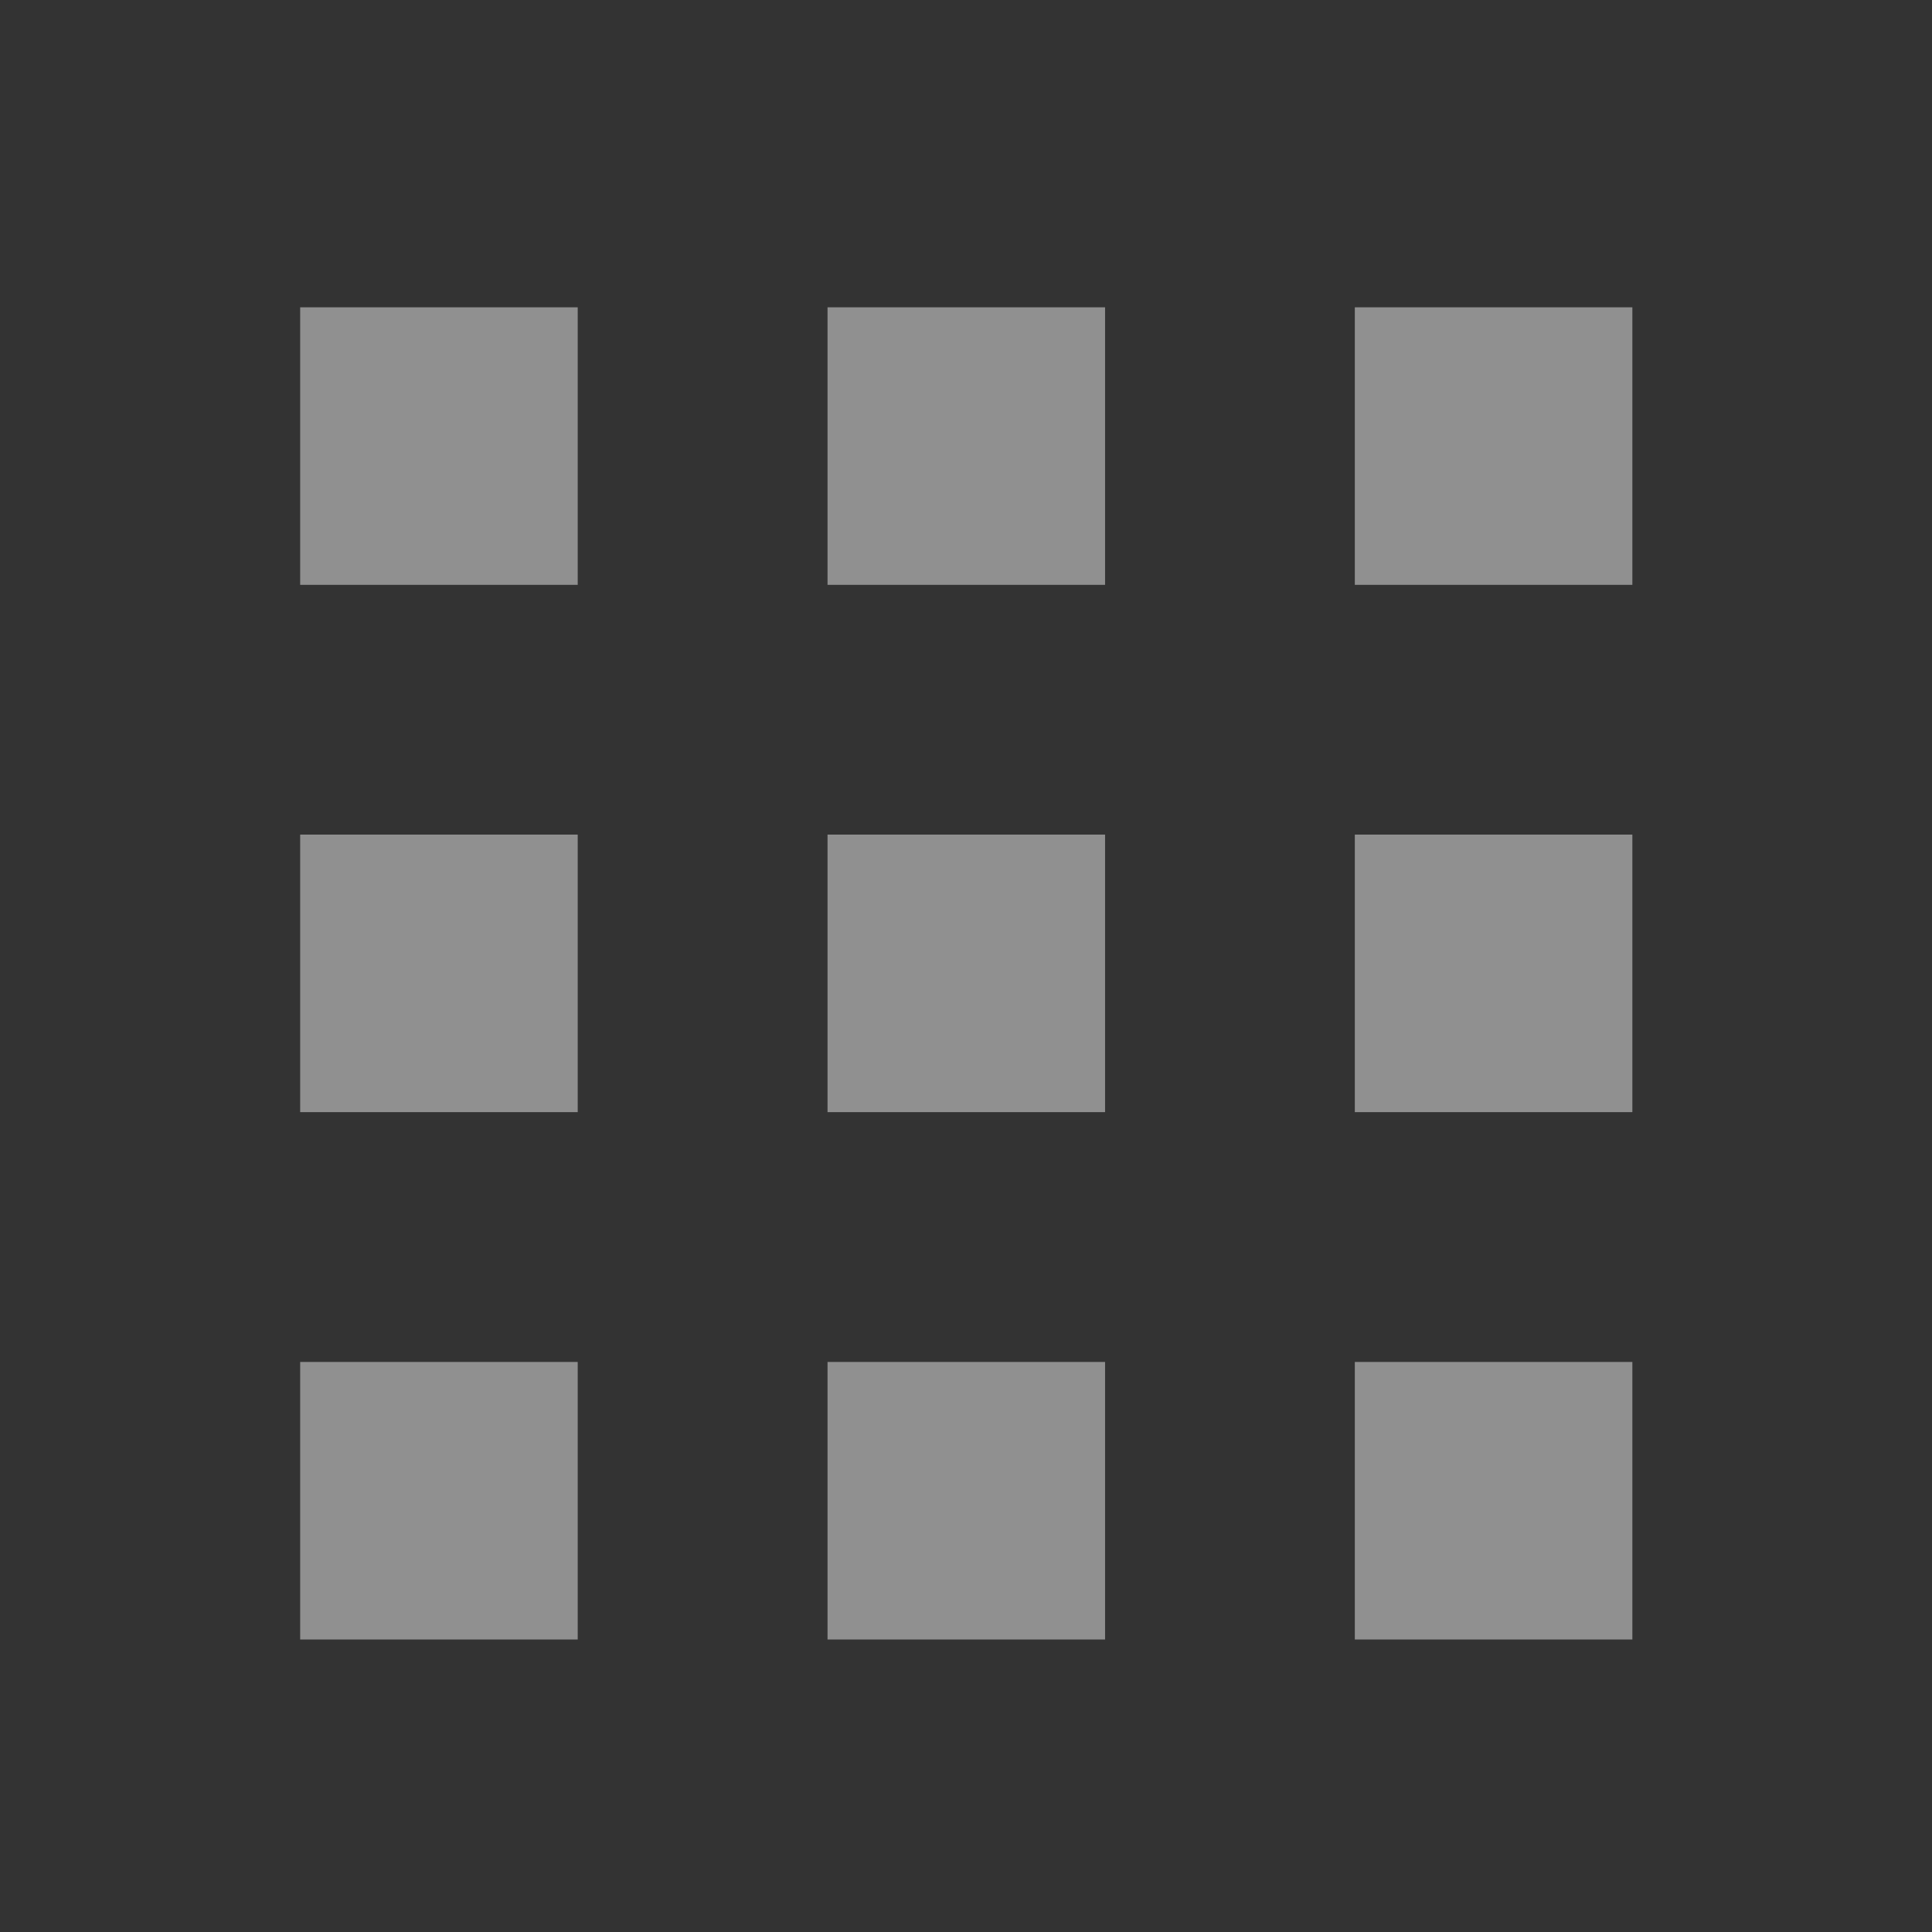 <?xml version="1.0" encoding="UTF-8" standalone="no"?>
<!-- Created with Inkscape (http://www.inkscape.org/) -->

<svg
   xmlns:dc="http://purl.org/dc/elements/1.1/"
   xmlns:cc="http://creativecommons.org/ns#"
   xmlns:rdf="http://www.w3.org/1999/02/22-rdf-syntax-ns#"
   xmlns:svg="http://www.w3.org/2000/svg"
   xmlns="http://www.w3.org/2000/svg"
   xmlns:xlink="http://www.w3.org/1999/xlink"
   xmlns:sodipodi="http://sodipodi.sourceforge.net/DTD/sodipodi-0.dtd"
   xmlns:inkscape="http://www.inkscape.org/namespaces/inkscape"
   width="48"
   height="48"
   viewBox="0 0 48 48"
   version="1.1"
   id="svg1072"
   inkscape:version="0.92.2 5c3e80d, 2017-08-06"
   sodipodi:docname="menu-light.svg">
  <rect x="0" y="0" width="48" height="48" fill="#333333" stroke="none"/>
  <title
     id="title4179">Lila-HD-Icon-Theme</title>
  <defs
     id="defs1066">
    <linearGradient
       id="linearGradient6139-0">
      <stop
         style="stop-color:#b2babc;stop-opacity:1"
         offset="0"
         id="stop6141-2" />
      <stop
         id="stop6151-0"
         offset="0.25"
         style="stop-color:#ffffff;stop-opacity:1;" />
      <stop
         id="stop6147-1"
         offset="0.5"
         style="stop-color:#96a1a4;stop-opacity:1" />
      <stop
         style="stop-color:#fbf9f9;stop-opacity:1;"
         offset="0.75"
         id="stop6149-4" />
      <stop
         style="stop-color:#b2b9bc;stop-opacity:1"
         offset="1"
         id="stop6143-4" />
    </linearGradient>
    <linearGradient
       id="linearGradient3832-0-6-1-1">
      <stop
         id="stop3834-6-3-7-1"
         offset="0"
         style="stop-color:#000000;stop-opacity:1;" />
      <stop
         style="stop-color:#000000;stop-opacity:0.588;"
         offset="0.1"
         id="stop3872-2-4" />
      <stop
         id="stop3844-6-2-7-6"
         offset="0.9"
         style="stop-color:#000000;stop-opacity:0.588;" />
      <stop
         id="stop3836-5-0-2-9"
         offset="1"
         style="stop-color:#000000;stop-opacity:1;" />
    </linearGradient>
    <linearGradient
       id="linearGradient3737">
      <stop
         id="stop3739"
         style="stop-color:#ffffff;stop-opacity:1"
         offset="0" />
      <stop
         id="stop3741"
         style="stop-color:#ffffff;stop-opacity:0"
         offset="1" />
    </linearGradient>
    <linearGradient
       y2="14.514"
       x2="50.528"
       y1="-28.642"
       x1="2.771"
       gradientUnits="userSpaceOnUse"
       id="linearGradient4767"
       xlink:href="#linearGradient3737"
       inkscape:collect="always" />
    <clipPath
       clipPathUnits="userSpaceOnUse"
       id="clipPath4156-4-1">
      <path
         style="opacity:0.6;fill:#ffffff;fill-opacity:1;stroke:none"
         d="m 27.046,-55.695 -14.214,13.321 h 0.061 l 15.653,21.771 10.231,-10.546 C 38.562,-32.302 27.468,-54.819 27.046,-55.695 Z M 9.647,-39.383 -5.241,-25.321 15.988,-7.806 26.372,-18.383 Z m 31.491,12.951 -9.741,9.714 8.945,12.458 7.781,-7.555 z m -49.84,4.379 -13.754,12.982 26.283,13.846 0.061,-0.062 -0.123,-0.062 L 13.599,-5.401 -8.702,-22.053 Z m 38.015,7.401 -9.803,9.775 11.579,9.559 7.628,-7.401 -8.669,-11.009 z m 20.187,5.674 -7.383,7.216 6.188,8.542 5.82,-6.137 z m -32.195,6.322 -9.557,9.498 13.662,7.185 7.934,-7.678 z m 23.312,2.374 -7.107,6.938 8.363,6.907 5.361,-5.674 -0.061,-0.092 -0.092,0.123 -6.464,-8.203 z m -8.73,8.542 -7.505,7.339 10.354,5.458 c 1.397,-1.321 5.675,-6.123 5.851,-6.322 z"
         id="path4158-0-8"
         inkscape:connector-curvature="0" />
    </clipPath>
    <linearGradient
       gradientUnits="userSpaceOnUse"
       y2="7.017"
       x2="45.448"
       y1="92.54"
       x1="45.448"
       gradientTransform="scale(1.006,0.994)"
       id="ButtonShadow-16">
      <stop
         id="stop3750-6"
         offset="0"
         style="stop-color:#000000;stop-opacity:1;" />
      <stop
         id="stop3752-4"
         offset="1"
         style="stop-color:#000000;stop-opacity:0.588;" />
    </linearGradient>
    <clipPath
       id="clipPath4355-7"
       clipPathUnits="userSpaceOnUse">
      <rect
         ry="6"
         rx="6"
         y="6"
         x="6"
         height="80"
         width="84"
         id="rect4357-5"
         style="fill:#ffffff;fill-opacity:1;fill-rule:nonzero;stroke:none" />
    </clipPath>
    <clipPath
       id="clipPath4355-9"
       clipPathUnits="userSpaceOnUse">
      <rect
         ry="6"
         rx="6"
         y="6"
         x="6"
         height="80"
         width="84"
         id="rect4357-1"
         style="fill:#ffffff;fill-opacity:1;fill-rule:nonzero;stroke:none" />
    </clipPath>
    <clipPath
       id="clipPath4355-1"
       clipPathUnits="userSpaceOnUse">
      <rect
         ry="6"
         rx="6"
         y="6"
         x="6"
         height="80"
         width="84"
         id="rect4357-9"
         style="fill:#ffffff;fill-opacity:1;fill-rule:nonzero;stroke:none" />
    </clipPath>
    <clipPath
       id="clipPath3943-52-0"
       clipPathUnits="userSpaceOnUse">
      <path
         inkscape:connector-curvature="0"
         style="color:#000000;display:inline;overflow:visible;visibility:visible;opacity:0.8;fill:#ff00ff;fill-opacity:1;fill-rule:nonzero;stroke:none;stroke-width:1;marker:none;enable-background:accumulate"
         d="m 69.781,20.844 -5,3.438 c 5.587,5.537 9,13.328 9,21.812 0,8.434 -3.377,16.096 -8.906,21.625 l 5,3.438 C 76.078,64.576 80,55.844 80,46.094 c 2e-6,-9.797 -3.963,-18.66 -10.219,-25.25 z M 40,24.062 28.906,36.219 H 21.5 c -0.823,0 -1.5,0.677 -1.5,1.5 v 1 14.844 1 c 0,0.823 0.684,1.61 1.5,1.5 h 7.406 L 40,68 V 66 26.062 Z m 20.594,3.281 -5,3.438 L 55.5,30.875 c 3.938,3.89 6.406,9.25 6.406,15.219 0,5.921 -2.43,11.148 -6.312,15.031 l 0.094,0.094 5.094,3.438 c 4.475,-4.908 7.25,-11.402 7.25,-18.562 0,-7.231 -2.879,-13.831 -7.438,-18.75 z m -9.25,6.5 -5.219,3.625 c 2.222,2.218 3.719,5.24 3.719,8.625 0,3.337 -1.459,6.228 -3.625,8.438 l 5.219,3.625 c 2.822,-3.237 4.531,-7.434 4.531,-12.062 0,-4.673 -1.754,-9.001 -4.625,-12.25 z"
         id="path3945-4-1" />
    </clipPath>
  </defs>
  <sodipodi:namedview
     id="base"
     pagecolor="#ffffff"
     bordercolor="#666666"
     borderopacity="1.0"
     inkscape:pageopacity="0.0"
     inkscape:pageshadow="2"
     inkscape:zoom="2.7032103"
     inkscape:cx="-39.094382"
     inkscape:cy="42.081112"
     inkscape:document-units="px"
     inkscape:current-layer="g1532"
     showgrid="false"
     inkscape:showpageshadow="false"
     units="px"
     inkscape:lockguides="true"
     inkscape:window-width="1280"
     inkscape:window-height="943"
     inkscape:window-x="0"
     inkscape:window-y="19"
     inkscape:window-maximized="1">
    <sodipodi:guide
       position="0,0"
       orientation="0,96"
       id="guide1621"
       inkscape:locked="true" />
    <sodipodi:guide
       position="96,0"
       orientation="-96,0"
       id="guide1623"
       inkscape:locked="true" />
    <sodipodi:guide
       position="96,96"
       orientation="0,-96"
       id="guide1625"
       inkscape:locked="true" />
    <sodipodi:guide
       position="0,96"
       orientation="96,0"
       id="guide1627"
       inkscape:locked="true" />
  </sodipodi:namedview>
  <g
     inkscape:label="Livello 1"
     inkscape:groupmode="layer"
     id="layer1"
     transform="translate(0,-1074.52)">
    <g
       transform="translate(-0.149,1026.105)"
       style="display:inline"
       id="g2574">
      <g
         id="g1532"
         transform="matrix(0.5,0,0,0.5,0.074,48.207)">
        <g
           style="display:inline;fill:#f5f5f5;fill-opacity:0.948;stroke:none"
           transform="matrix(5.514,0,0,5.514,-18.023,-1612.389)"
           id="layer1-6"
           inkscape:label="Livello 1">
          <g
             style="opacity:0.5;fill:#f5f5f5;fill-opacity:0.948;stroke:none"
             transform="matrix(0.67,0,0,0.67,3.633,99.612)"
             id="g4513">
            <g
               transform="translate(8.959,-8.959)"
               id="g864"
               style="fill:#f5f5f5;fill-opacity:0.948;stroke:none">
              <rect
                 y="308.066"
                 x="1.668"
                 height="3.733"
                 width="3.733"
                 id="rect837"
                 style="opacity:1;fill:#f5f5f5;fill-opacity:0.948;stroke:none;stroke-width:0.533;stroke-linecap:round;stroke-miterlimit:4;stroke-dasharray:none;stroke-opacity:1;paint-order:fill markers stroke" />
              <rect
                 style="opacity:1;fill:#f5f5f5;fill-opacity:0.948;stroke:none;stroke-width:0.533;stroke-linecap:round;stroke-miterlimit:4;stroke-dasharray:none;stroke-opacity:1;paint-order:fill markers stroke"
                 id="rect839"
                 width="3.733"
                 height="3.733"
                 x="-5.425"
                 y="308.066" />
              <rect
                 y="308.066"
                 x="8.76"
                 height="3.733"
                 width="3.733"
                 id="rect841"
                 style="opacity:1;fill:#f5f5f5;fill-opacity:0.948;stroke:none;stroke-width:0.533;stroke-linecap:round;stroke-miterlimit:4;stroke-dasharray:none;stroke-opacity:1;paint-order:fill markers stroke" />
              <rect
                 style="opacity:1;fill:#f5f5f5;fill-opacity:0.948;stroke:none;stroke-width:0.533;stroke-linecap:round;stroke-miterlimit:4;stroke-dasharray:none;stroke-opacity:1;paint-order:fill markers stroke"
                 id="rect843"
                 width="3.733"
                 height="3.733"
                 x="1.668"
                 y="315.159" />
              <rect
                 y="315.159"
                 x="-5.425"
                 height="3.733"
                 width="3.733"
                 id="rect845"
                 style="opacity:1;fill:#f5f5f5;fill-opacity:0.948;stroke:none;stroke-width:0.533;stroke-linecap:round;stroke-miterlimit:4;stroke-dasharray:none;stroke-opacity:1;paint-order:fill markers stroke" />
              <rect
                 style="opacity:1;fill:#f5f5f5;fill-opacity:0.948;stroke:none;stroke-width:0.533;stroke-linecap:round;stroke-miterlimit:4;stroke-dasharray:none;stroke-opacity:1;paint-order:fill markers stroke"
                 id="rect847"
                 width="3.733"
                 height="3.733"
                 x="8.76"
                 y="315.159" />
              <rect
                 y="300.974"
                 x="1.668"
                 height="3.733"
                 width="3.733"
                 id="rect849"
                 style="opacity:1;fill:#f5f5f5;fill-opacity:0.948;stroke:none;stroke-width:0.533;stroke-linecap:round;stroke-miterlimit:4;stroke-dasharray:none;stroke-opacity:1;paint-order:fill markers stroke" />
              <rect
                 style="opacity:1;fill:#f5f5f5;fill-opacity:0.948;stroke:none;stroke-width:0.533;stroke-linecap:round;stroke-miterlimit:4;stroke-dasharray:none;stroke-opacity:1;paint-order:fill markers stroke"
                 id="rect851"
                 width="3.733"
                 height="3.733"
                 x="-5.425"
                 y="300.974" />
              <rect
                 y="300.974"
                 x="8.76"
                 height="3.733"
                 width="3.733"
                 id="rect853"
                 style="opacity:1;fill:#f5f5f5;fill-opacity:0.948;stroke:none;stroke-width:0.533;stroke-linecap:round;stroke-miterlimit:4;stroke-dasharray:none;stroke-opacity:1;paint-order:fill markers stroke" />
            </g>
          </g>
        </g>
      </g>
    </g>
  </g>
</svg>
